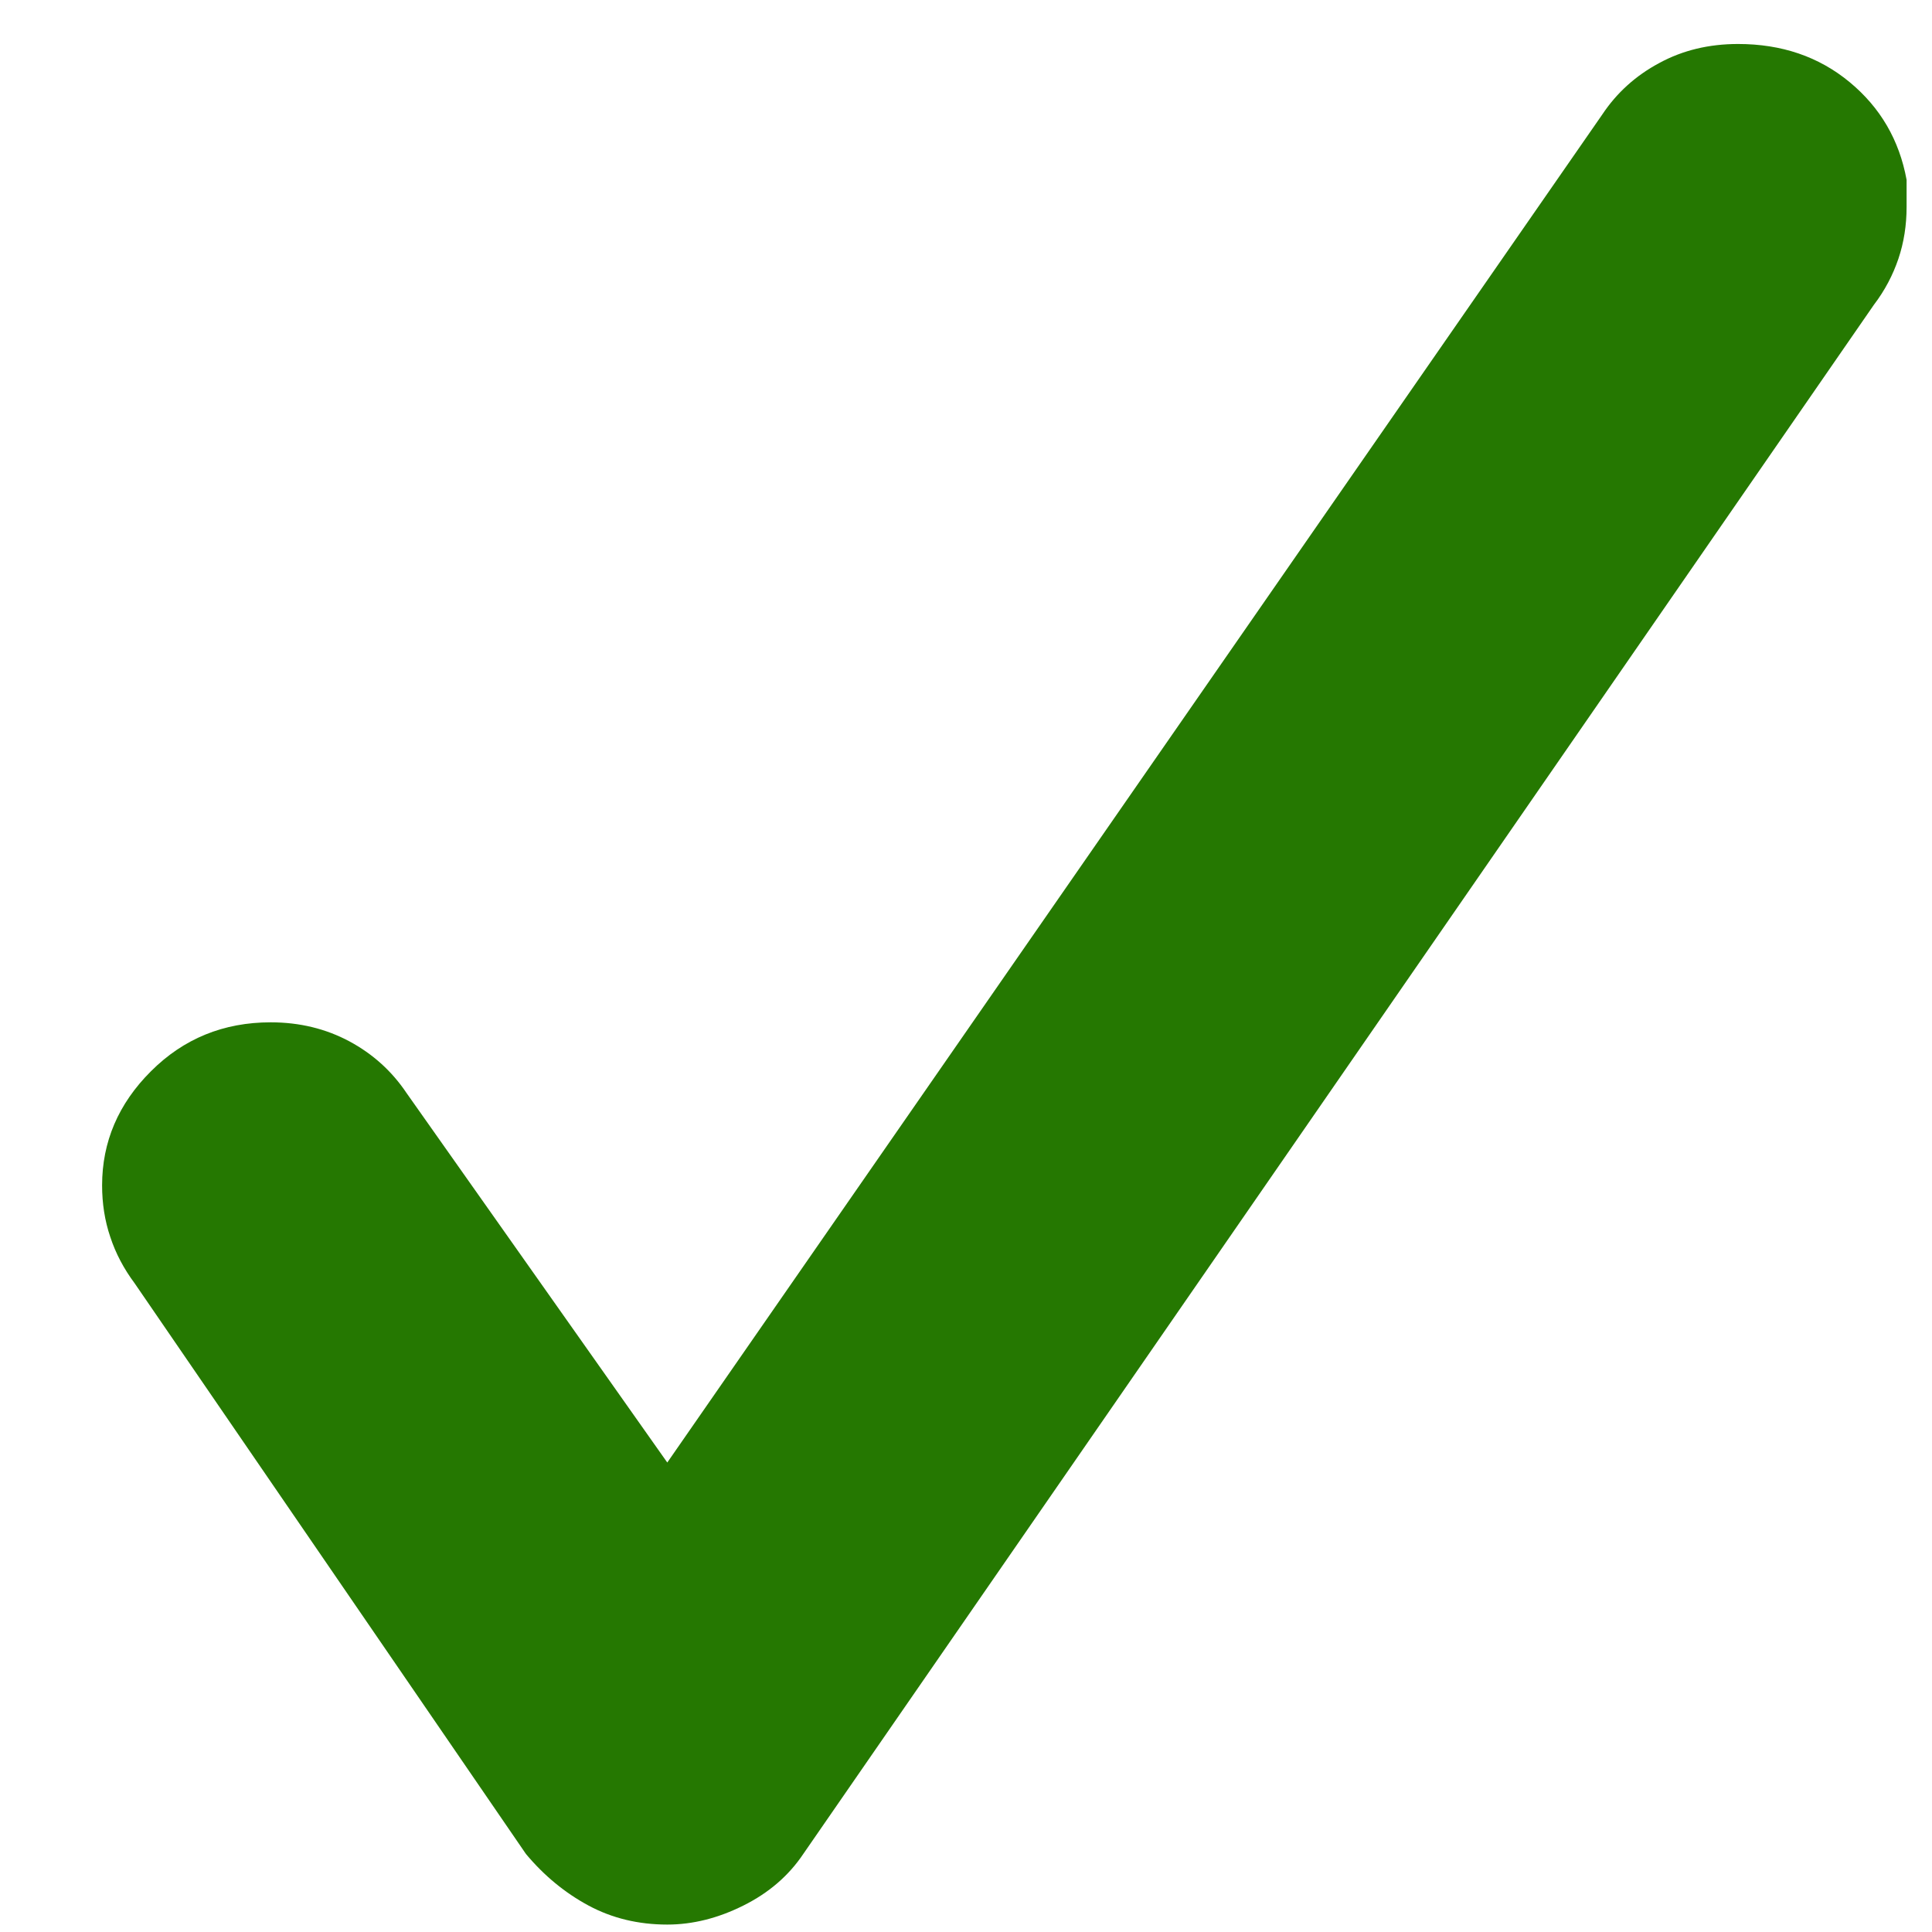 <?xml version="1.0" encoding="UTF-8"?>
<svg width="13px" height="13px" viewBox="0 0 13 13" version="1.1" xmlns="http://www.w3.org/2000/svg" xmlns:xlink="http://www.w3.org/1999/xlink">
    <!-- Generator: Sketch 52.2 (67145) - http://www.bohemiancoding.com/sketch -->
    <title>Fill 1</title>
    <desc>Created with Sketch.</desc>
    <g id="Versions" stroke="none" stroke-width="1" fill="none" fill-rule="evenodd">
        <g id="Design-2-Copy" transform="translate(-271, -1590)" fill="#257801">
            <g id="Group-13" transform="translate(246, 1485)">
                <g id="Group-44" transform="translate(11, 0)">
                    <g id="Group-18" transform="translate(0, 84)">
                        <g id="Group-2">
                            <path d="M17.96,33.822 C17.802,33.737 17.661,33.621 17.539,33.475 L14.906,29.635 C14.833,29.537 14.778,29.433 14.742,29.323 C14.705,29.214 14.687,29.098 14.687,28.976 C14.687,28.684 14.796,28.427 15.016,28.208 C15.235,27.989 15.504,27.879 15.821,27.879 C16.016,27.879 16.192,27.922 16.351,28.007 C16.509,28.092 16.637,28.208 16.735,28.354 L18.49,30.841 L24.781,21.771 C24.878,21.625 25.006,21.509 25.165,21.424 C25.323,21.338 25.5,21.296 25.695,21.296 C25.988,21.296 26.238,21.381 26.445,21.552 C26.652,21.723 26.78,21.942 26.829,22.21 L26.829,22.301 L26.829,22.393 C26.829,22.515 26.811,22.631 26.774,22.741 C26.737,22.85 26.683,22.954 26.609,23.051 L19.405,33.475 C19.307,33.621 19.173,33.737 19.002,33.822 C18.832,33.907 18.661,33.95 18.49,33.95 C18.295,33.95 18.118,33.907 17.96,33.822" id="Fill-1"></path>
                        </g>
                    </g>
                </g>
            </g>
        </g>
    </g>
</svg>